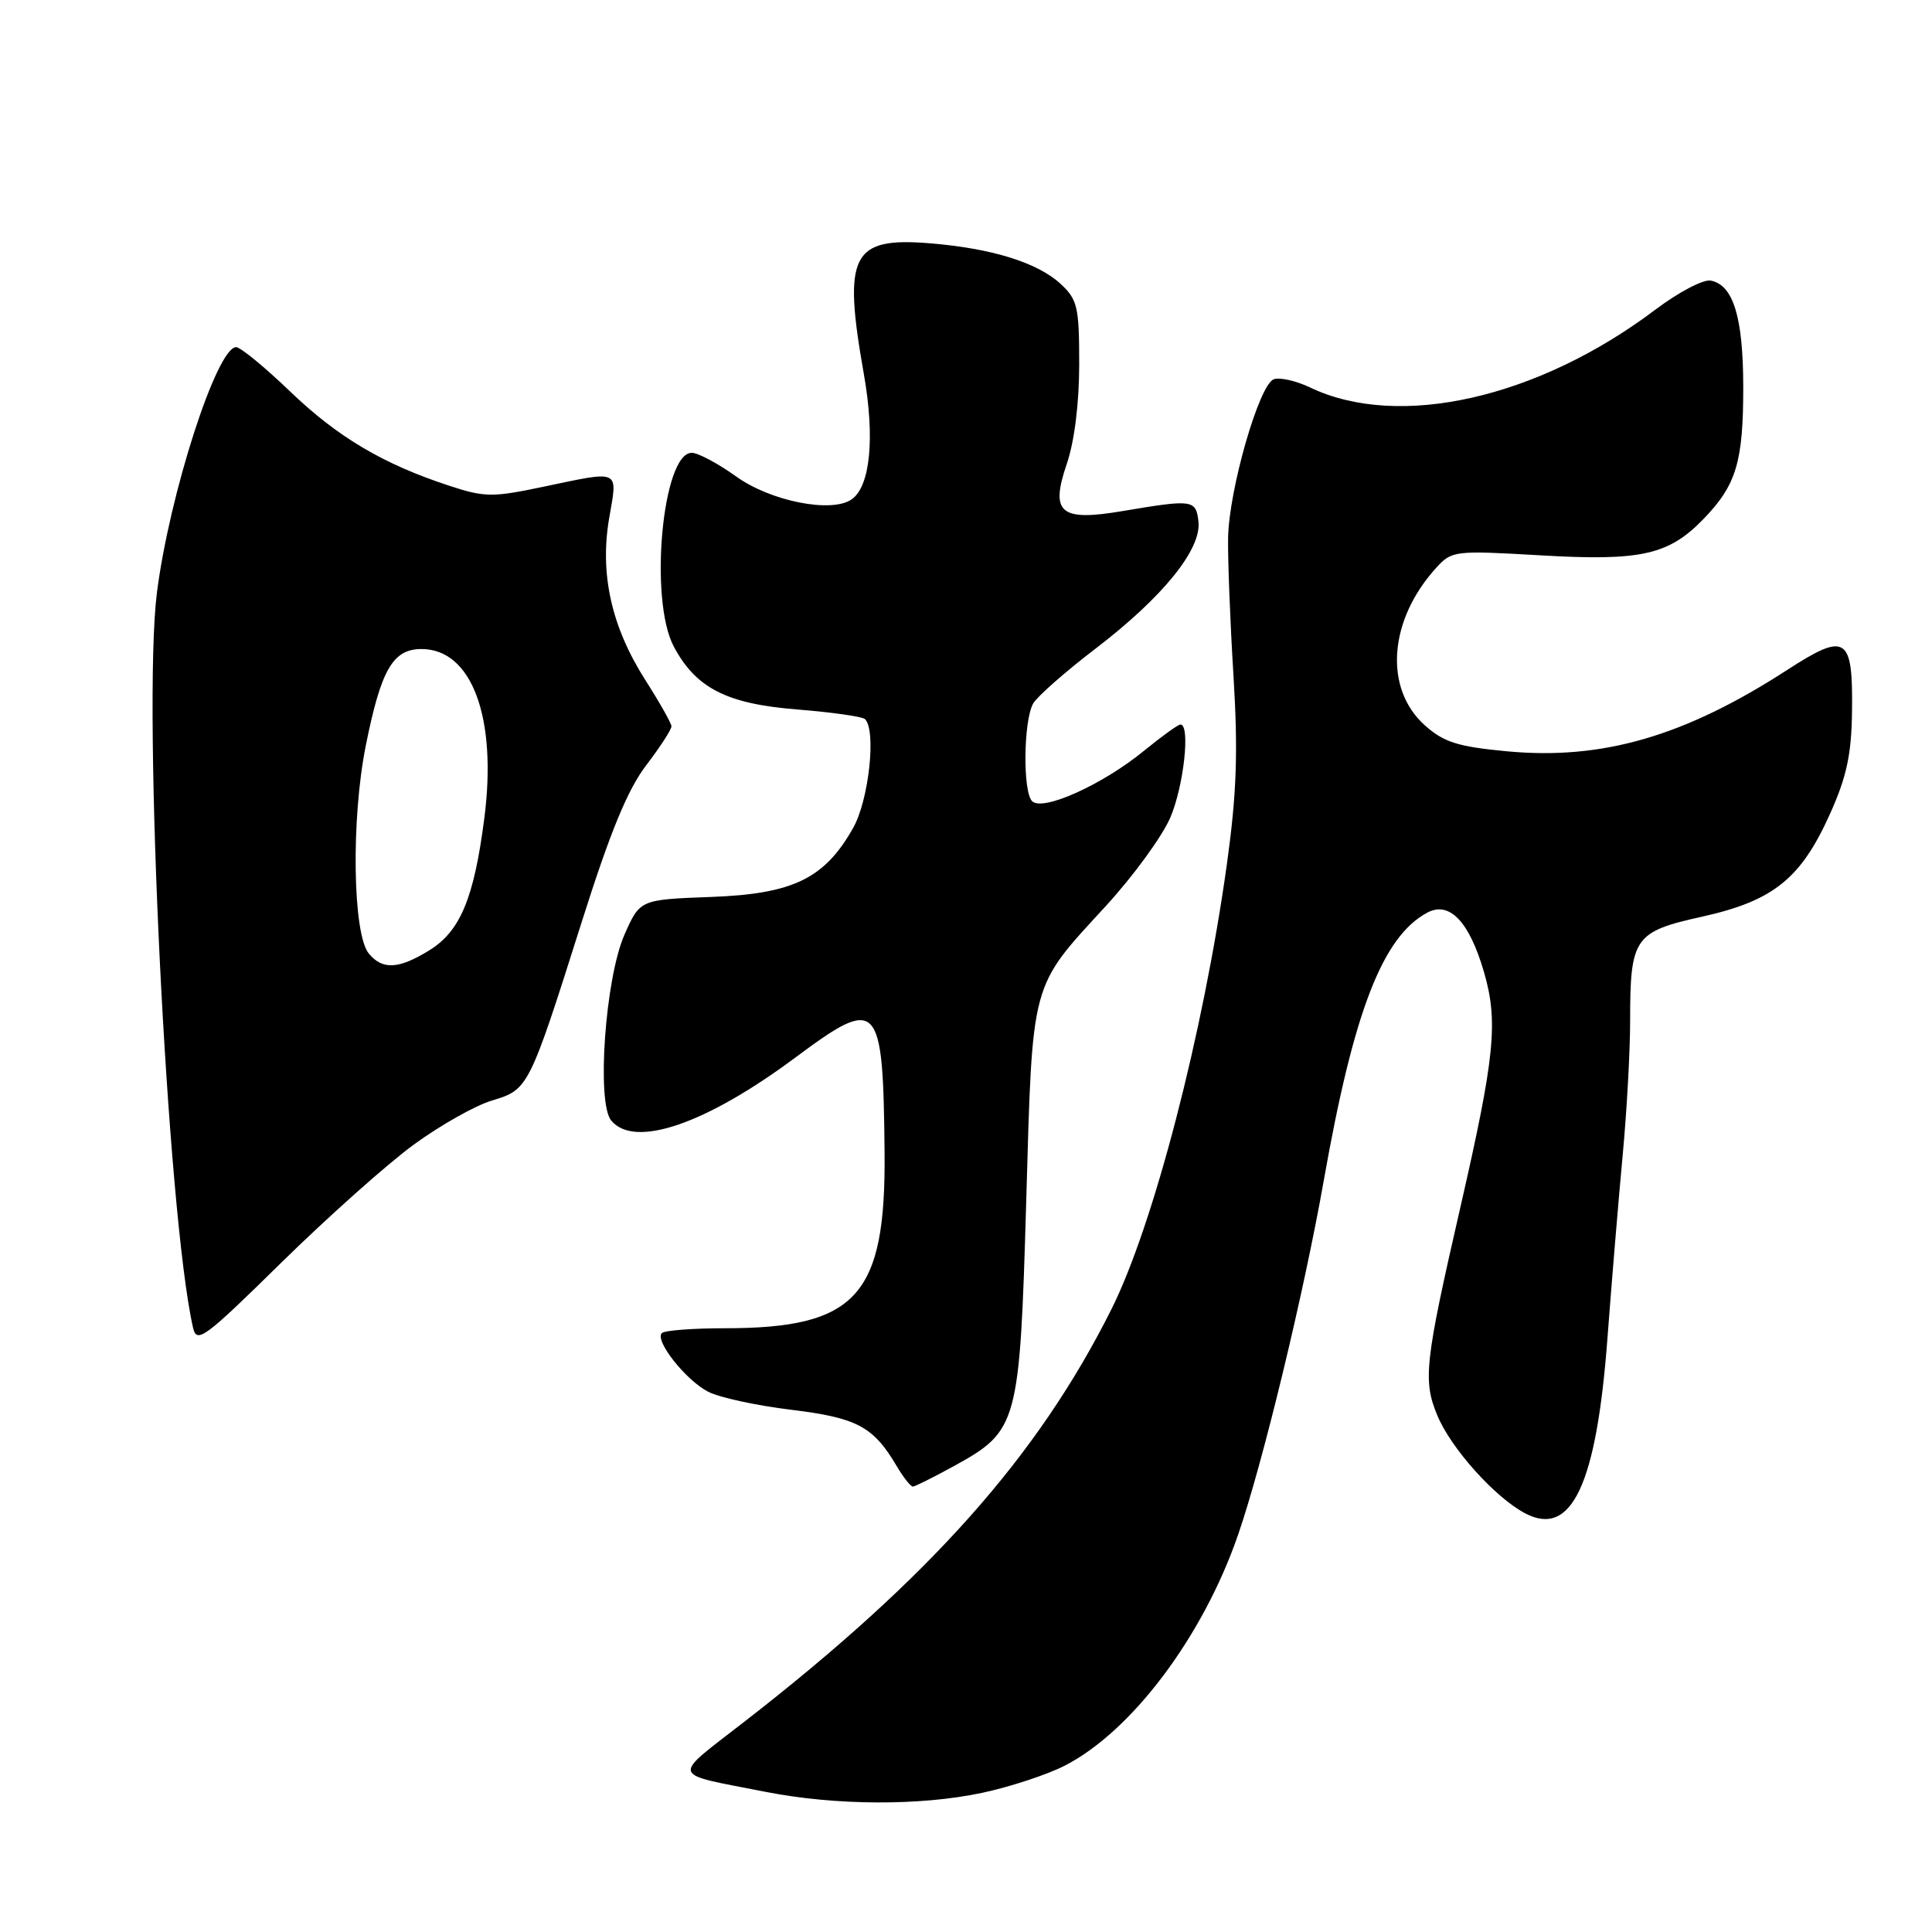 <?xml version="1.0" encoding="UTF-8" standalone="no"?>
<!DOCTYPE svg PUBLIC "-//W3C//DTD SVG 1.1//EN" "http://www.w3.org/Graphics/SVG/1.1/DTD/svg11.dtd" >
<svg xmlns="http://www.w3.org/2000/svg" xmlns:xlink="http://www.w3.org/1999/xlink" version="1.1" viewBox="0 0 256 256">
 <g >
 <path fill="currentColor"
d=" M 130.14 237.56 C 133.80 236.78 138.71 235.17 141.06 233.97 C 149.94 229.44 159.39 216.87 164.04 203.40 C 167.30 193.98 172.77 171.37 175.42 156.35 C 179.37 134.00 183.20 124.10 189.12 120.93 C 192.06 119.36 194.68 122.10 196.63 128.78 C 198.55 135.39 198.08 140.00 193.50 160.00 C 188.79 180.54 188.52 182.92 190.46 187.57 C 192.28 191.94 198.12 198.44 202.10 200.53 C 208.25 203.76 211.55 196.72 213.00 177.26 C 213.57 169.69 214.48 158.78 215.02 153.00 C 215.56 147.22 216.00 139.27 216.00 135.32 C 216.00 124.23 216.53 123.46 225.55 121.46 C 234.99 119.36 238.64 116.42 242.50 107.81 C 244.68 102.96 245.33 99.97 245.40 94.34 C 245.54 84.28 244.64 83.70 236.80 88.78 C 223.20 97.58 212.29 100.74 199.66 99.55 C 193.17 98.94 191.31 98.35 188.81 96.12 C 183.33 91.23 184.00 82.13 190.34 75.20 C 192.37 72.97 192.79 72.93 204.05 73.58 C 217.46 74.37 221.11 73.55 225.76 68.73 C 230.09 64.24 231.00 61.18 230.99 51.18 C 230.97 42.00 229.66 37.75 226.68 37.18 C 225.70 36.99 222.41 38.72 219.36 41.02 C 203.78 52.78 185.34 56.95 173.61 51.35 C 171.73 50.45 169.54 49.96 168.77 50.26 C 166.83 51.00 162.83 64.91 162.73 71.29 C 162.68 74.16 163.00 82.35 163.44 89.50 C 164.06 99.65 163.87 105.13 162.57 114.50 C 159.46 136.87 152.86 162.31 147.26 173.50 C 137.50 192.99 123.22 209.04 98.69 228.09 C 88.84 235.75 88.58 234.90 101.50 237.44 C 110.73 239.25 121.93 239.30 130.14 237.56 Z  M 126.46 194.23 C 134.90 189.58 135.12 188.76 135.98 159.18 C 136.83 129.65 136.46 131.01 146.54 120.04 C 150.17 116.08 154.01 110.81 155.07 108.34 C 156.86 104.16 157.75 96.00 156.42 96.00 C 156.10 96.00 153.93 97.57 151.59 99.48 C 146.11 103.97 138.16 107.56 136.76 106.16 C 135.51 104.91 135.61 95.52 136.90 93.22 C 137.41 92.31 141.13 89.03 145.16 85.95 C 154.07 79.14 159.23 72.77 158.80 69.10 C 158.47 66.20 158.06 66.15 148.74 67.72 C 140.48 69.12 139.13 67.99 141.35 61.48 C 142.37 58.50 143.00 53.42 143.00 48.27 C 143.00 40.66 142.78 39.70 140.54 37.62 C 137.48 34.79 131.42 32.91 123.23 32.24 C 112.84 31.39 111.66 33.71 114.46 49.54 C 115.96 58.02 115.32 64.49 112.82 66.19 C 110.14 68.01 102.10 66.41 97.55 63.14 C 95.14 61.41 92.49 60.00 91.66 60.00 C 87.77 60.00 85.97 79.44 89.28 85.67 C 92.22 91.19 96.30 93.27 105.65 94.01 C 110.25 94.38 114.28 94.95 114.62 95.29 C 116.13 96.79 115.13 106.00 113.06 109.68 C 109.28 116.41 105.10 118.45 94.23 118.85 C 84.80 119.20 84.80 119.20 82.75 123.84 C 80.20 129.60 79.02 146.11 80.99 148.48 C 84.07 152.20 93.52 148.96 105.39 140.13 C 116.42 131.92 117.01 132.54 117.21 152.59 C 117.40 171.72 113.52 176.00 96.02 176.00 C 91.79 176.00 88.05 176.29 87.70 176.64 C 86.71 177.62 90.85 182.87 93.83 184.41 C 95.30 185.17 100.25 186.25 104.82 186.80 C 113.54 187.86 115.71 189.01 118.79 194.22 C 119.69 195.75 120.67 196.99 120.97 196.98 C 121.26 196.96 123.73 195.73 126.46 194.23 Z  M 54.84 151.66 C 58.33 149.11 62.99 146.48 65.20 145.82 C 70.02 144.38 70.10 144.22 77.08 122.17 C 80.84 110.27 83.16 104.63 85.62 101.41 C 87.48 98.97 88.99 96.65 88.97 96.24 C 88.96 95.83 87.40 93.07 85.51 90.11 C 81.01 83.05 79.45 76.04 80.72 68.65 C 81.85 62.10 82.33 62.33 71.89 64.52 C 65.28 65.91 64.21 65.90 59.58 64.38 C 50.80 61.51 44.76 57.94 38.44 51.87 C 35.08 48.64 31.86 46.00 31.29 46.00 C 28.73 46.00 22.44 65.51 20.79 78.56 C 18.86 93.81 22.15 160.80 25.57 175.89 C 26.06 178.09 27.02 177.39 37.30 167.28 C 43.46 161.24 51.35 154.20 54.84 151.66 Z  M 48.87 126.35 C 46.73 123.77 46.51 108.54 48.47 98.79 C 50.49 88.72 52.06 86.00 55.85 86.00 C 62.53 86.00 65.90 95.10 64.17 108.46 C 62.80 119.08 60.97 123.44 56.81 125.97 C 52.79 128.43 50.68 128.53 48.87 126.35 Z "/>
</g>
</svg>